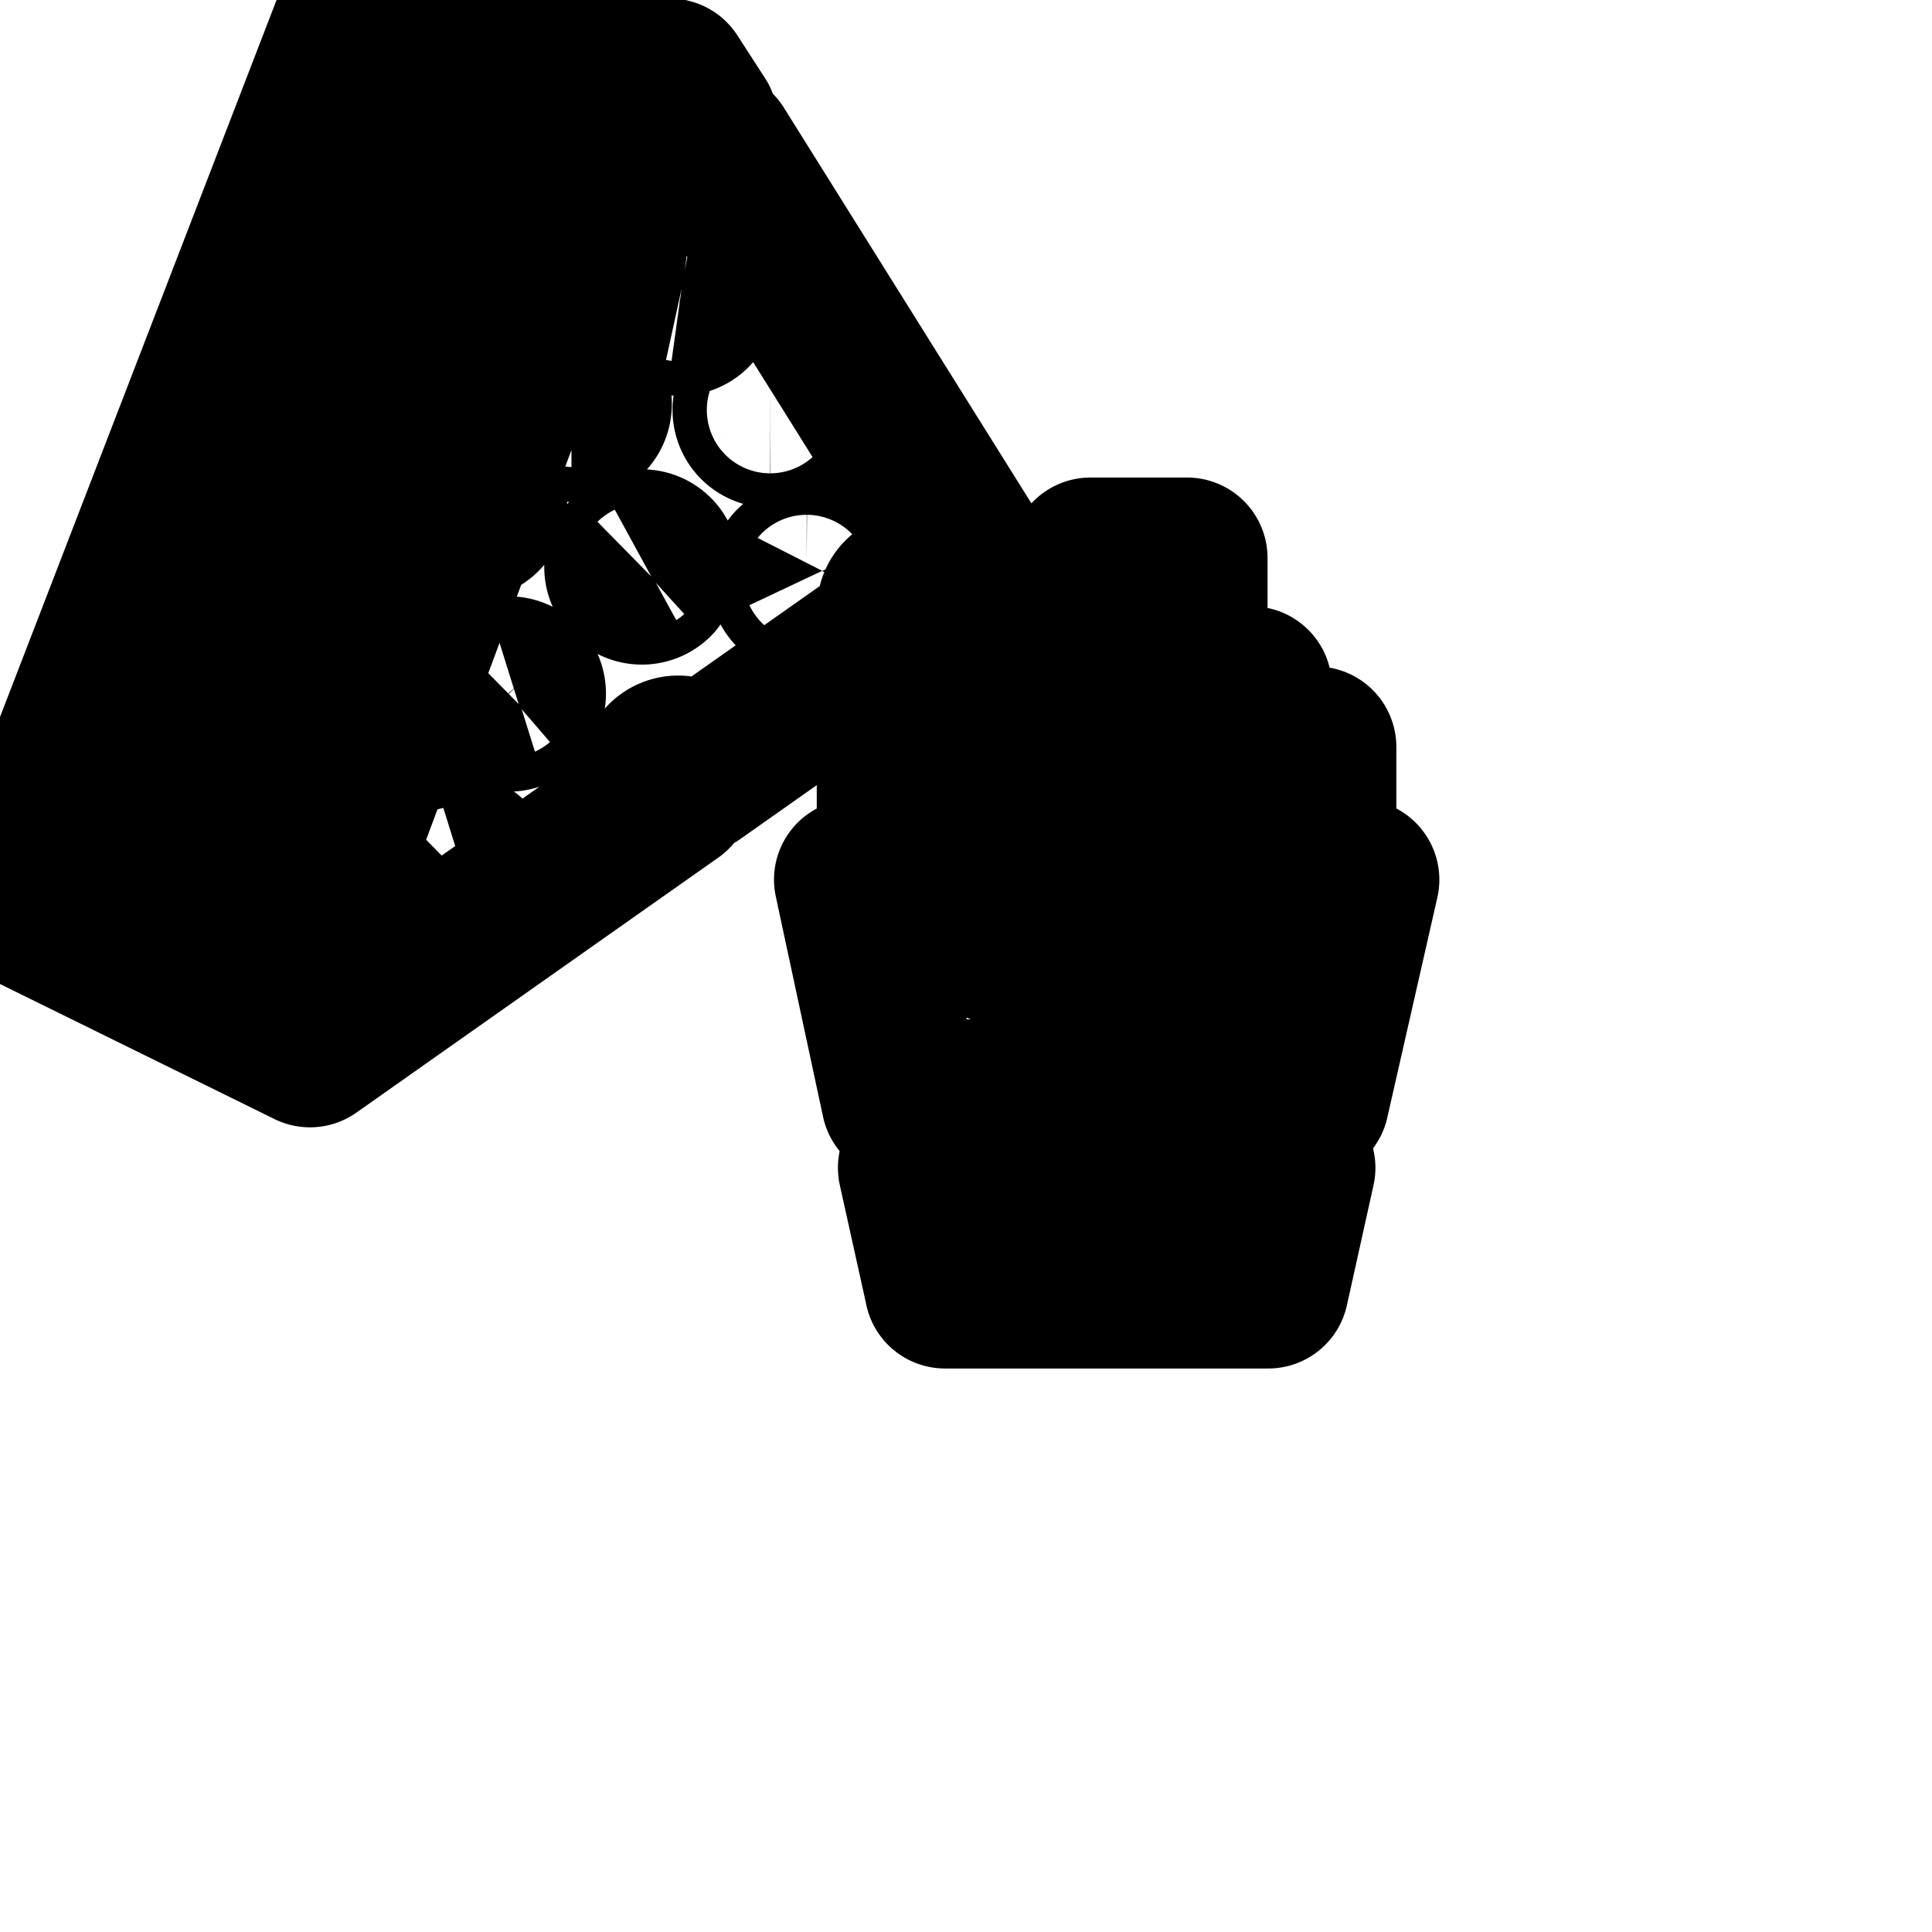 <svg
  xmlns="http://www.w3.org/2000/svg"
  width="24"
  height="24"
  viewBox="0 0 24 24"
  fill="none"
  stroke="currentColor"
  stroke-width="2"
  stroke-linecap="round"
  stroke-linejoin="round"
>
  <path d="M8.229 9.701a.216.216 0 0 1 .195-.309c.085 0 .159.049.194.121a.242.242 0 0 1 0 .094l2.635-1.857a.213.213 0 0 1-.096-.241.213.213 0 0 1 .267-.142.215.215 0 0 1 .148.164l.598-.42-3.28-5.243a.213.213 0 0 1-.283 0 .214.214 0 0 1 .058-.352L8.32.982 4.507.001l-4.32 11.2 3.664 1.803 4.496-3.168a.216.216 0 0 1-.117-.132zm1.984-2.608a.213.213 0 1 1-.192-.124c.085 0 .159.05.193.122zM9.568 4.88a.213.213 0 1 1-.001 0zM4.837.613l1.563.411-4 10.667-.635-.331.667-1.723s-.736 0-.976.533.144 1.029.277 1.173l-.875-.427zM3.552 12.24l-.683-.336L6.933 1.152l.699.176-1.765 4.699a.213.213 0 0 1-.037.423.22.22 0 0 1-.108-.029zM8.48 3.493a.214.214 0 0 1-.034.424.214.214 0 1 1 .041-.423zM5.813 10.96a.213.213 0 1 1 0-.304.214.214 0 0 1-.016.309zm.656-2.187a.213.213 0 1 1 0-.304.214.214 0 0 1-.016.309zm.63-3.546a.214.214 0 0 1 .034-.424.214.214 0 0 1 .211.243.214.214 0 0 1-.262.185zm1.024 1.968a.213.213 0 1 1 0-.304.207.207 0 0 1 .061.15c0 .063-.028.12-.072.16z" />
  <path d="M4.8 1.44c-.213.501.325 1.227.325 1.227L5.797.923s-.731.016-.997.517z" />
  <path d="M4.149 3.2c-.24.501.304 1.216.304 1.216l.672-1.749s-.736 0-.976.533z" />
  <path d="M3.477 4.928c-.24.501.304 1.216.304 1.216l.672-1.739s-.72.021-.976.523z" />
  <path d="M2.805 6.672c-.24.501.304 1.216.304 1.216l.672-1.744s-.741.027-.976.528z" />
  <path d="M2.133 8.416c-.24.501.304 1.216.304 1.216l.667-1.739s-.736.021-.971.523z" />
  <path d="M11.493 10.528h.053v-.731h.4v1.067c.108.146.241.267.394.359l.006-3.143h.4v3.344c.111.039.245.074.383.099l.017-2.584h.4v2.629h.4V7.301h.4v4.197c.155-.028.289-.063.42-.107l-.02-2.453h.4v2.304c.159-.095.292-.216.397-.359l.003-1.204h.4v.848h.4V9.279h-.8v-.747h-.8v-1.6h-1.2v1.6h-.4v-.853h-1.2v1.717h-.8v1.136z" />
  <path d="M16.88 10.928H16c0 .027-.037.048-.053.075a1.575 1.575 0 0 1-.162.221l-.03.041a1.813 1.813 0 0 1-.204.189l-.004.003a2.063 2.063 0 0 1-.675.357l-.018.005h-.096a3.55 3.55 0 0 1-.921.128h-.162a3.647 3.647 0 0 1-.948-.134l.026.006h-.096a2.647 2.647 0 0 1-.304-.119 2.011 2.011 0 0 1-.393-.247l.004.003a1.802 1.802 0 0 1-.207-.191l-.033-.044a1.587 1.587 0 0 1-.156-.212l-.004-.007s-.037-.048-.053-.075h-.896l.587 2.736h5.056z" />
  <path d="M11.739 16h4.016l.331-1.493h-4.677L11.74 16z" />
</svg>
